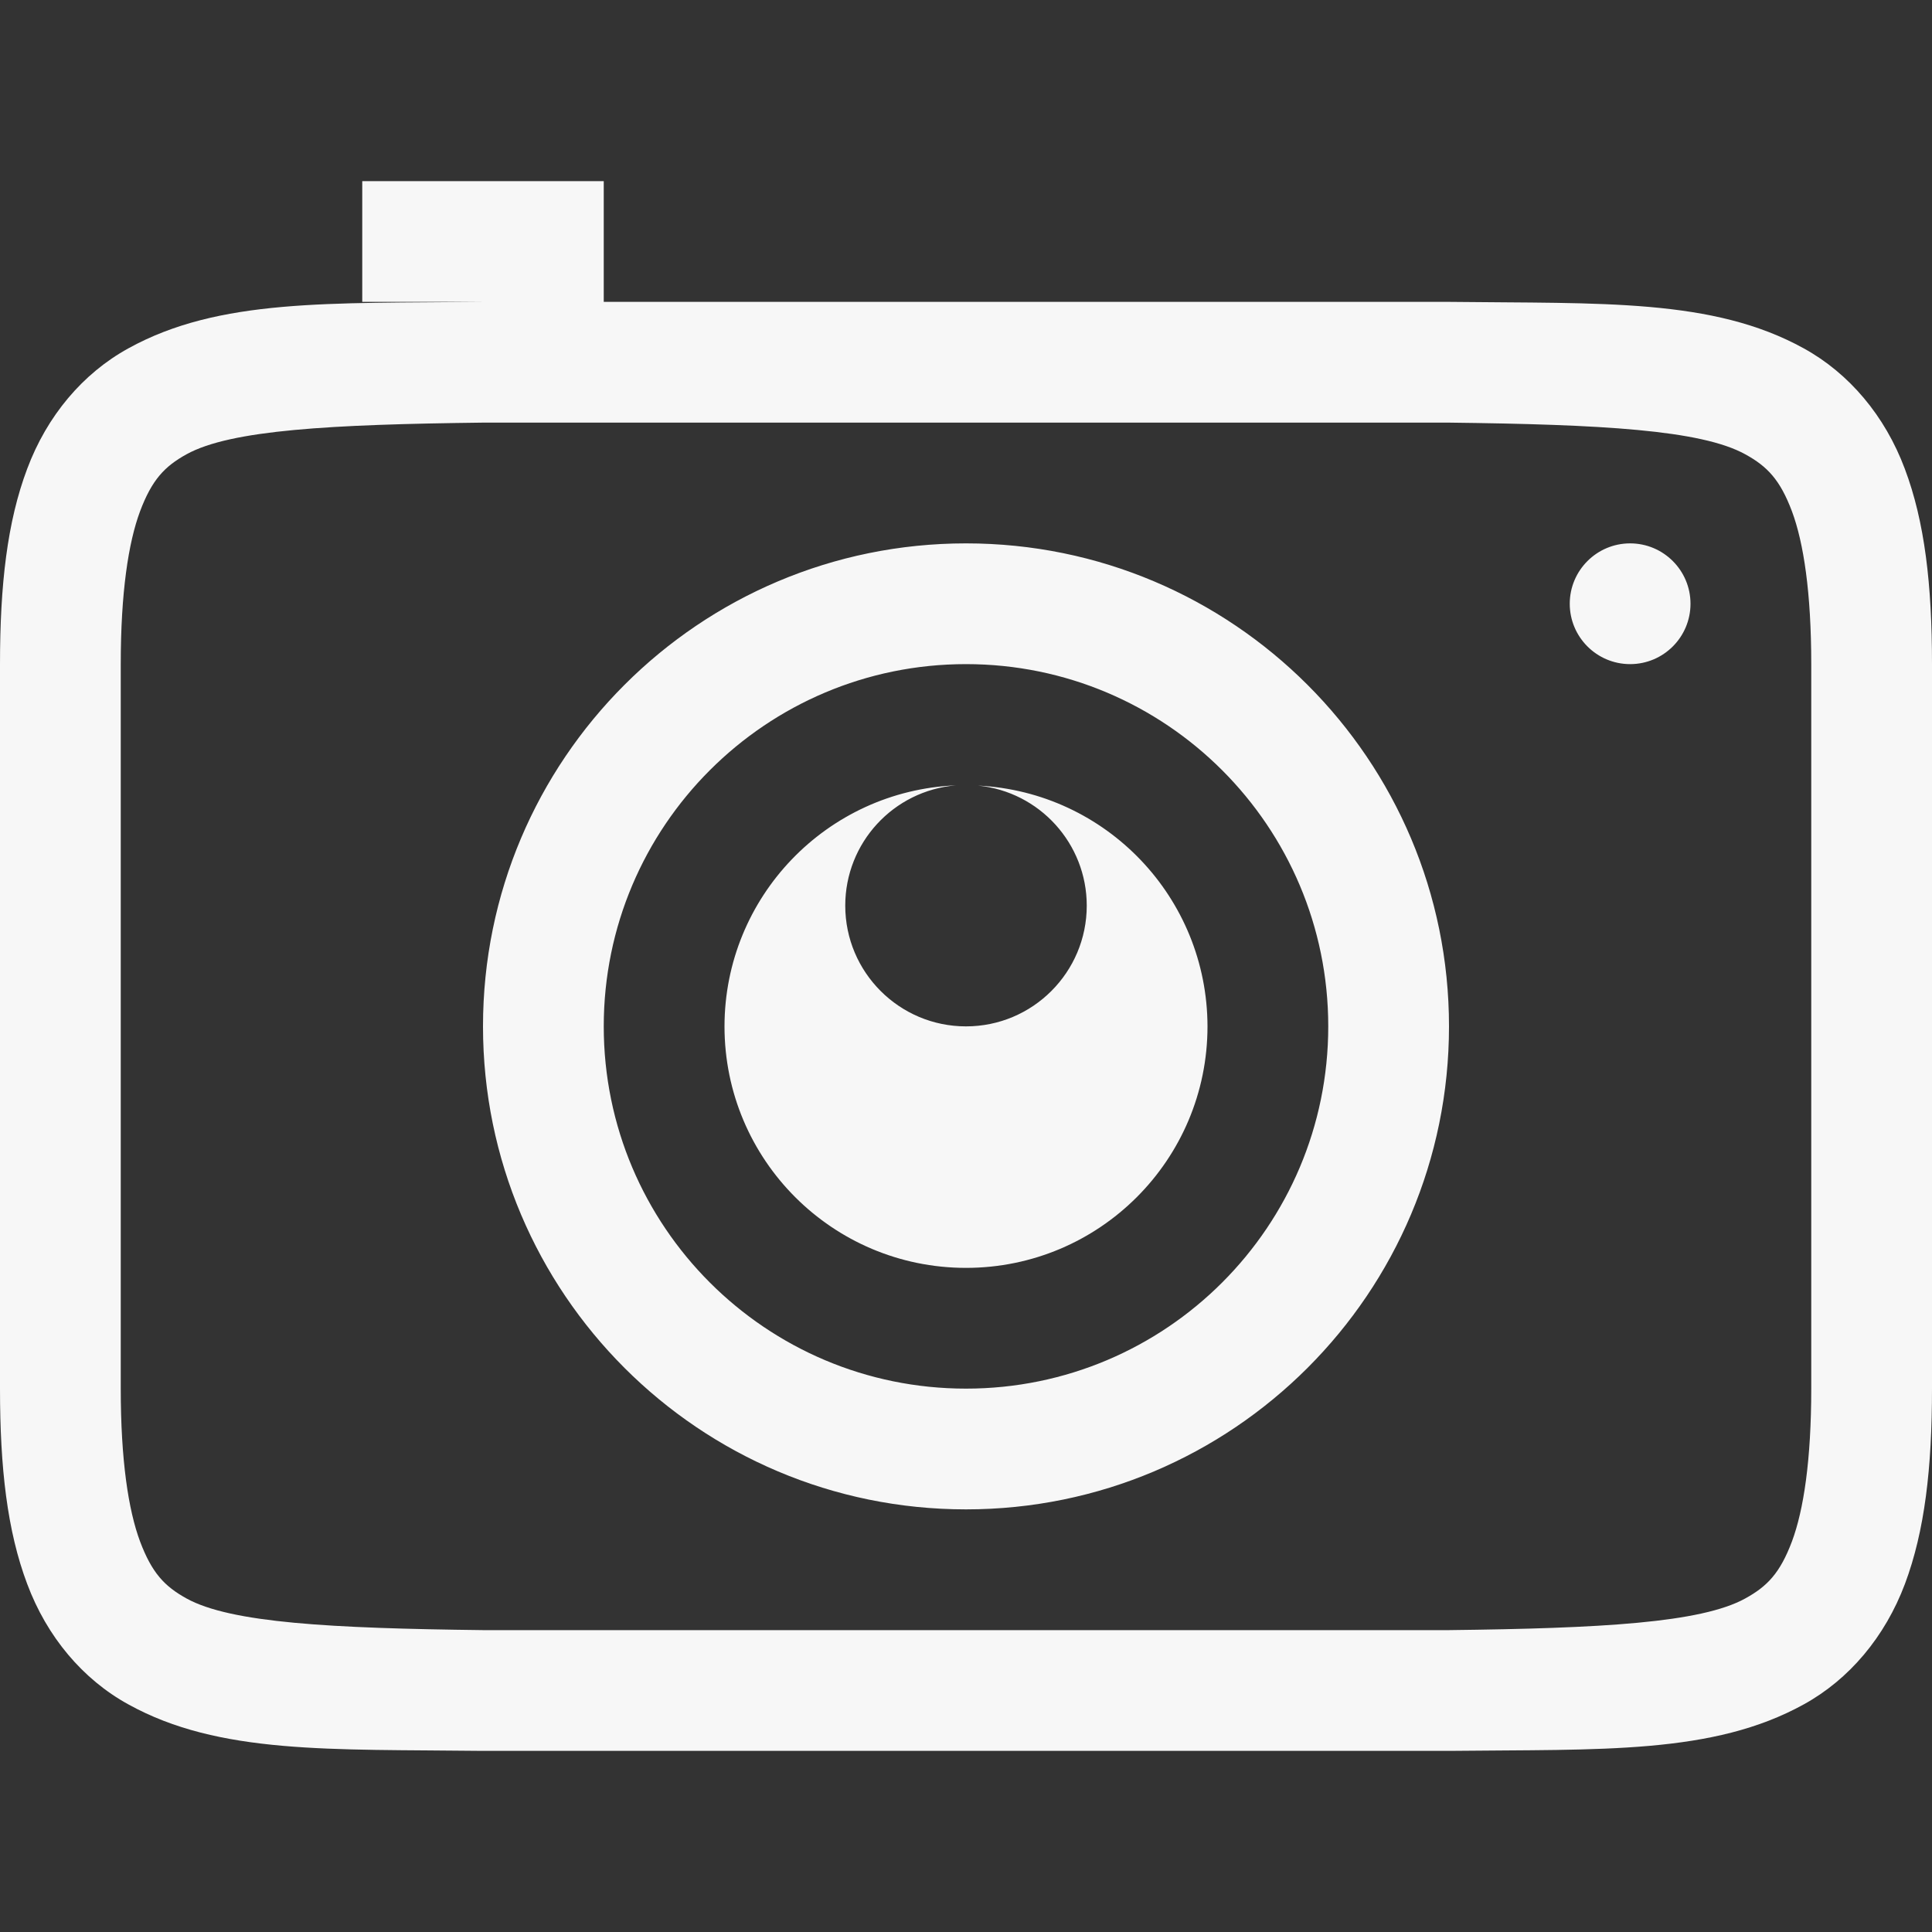 <?xml version="1.0" standalone="no"?><!-- Generator: Gravit.io --><svg xmlns="http://www.w3.org/2000/svg" xmlns:xlink="http://www.w3.org/1999/xlink" style="isolation:isolate" viewBox="0 0 16 16" width="16" height="16"><rect x="0" y="0" width="16" height="16" fill="#333333" stroke="none"/><defs><clipPath id="_clipPath_bPPJ3nMECUSOy1UIPODVMyLdy4e1eYQB"><rect width="16" height="16"/></clipPath></defs><g clip-path="url(#_clipPath_bPPJ3nMECUSOy1UIPODVMyLdy4e1eYQB)"><path d=" M 3 1.5 L 3 2.5 L 3.994 2.5 C 2.736 2.514 1.815 2.469 1.063 2.885 C 0.686 3.092 0.389 3.444 0.225 3.883 C 0.06 4.321 0 4.842 0 5.5 L 0 11.5 C 0 12.158 0.06 12.679 0.225 13.117 C 0.389 13.556 0.686 13.908 1.063 14.115 C 1.815 14.531 2.736 14.485 3.994 14.5 L 3.998 14.5 L 12.002 14.5 L 12.006 14.5 C 13.264 14.486 14.185 14.531 14.938 14.115 C 15.314 13.908 15.611 13.556 15.776 13.117 C 15.94 12.679 16 12.158 16 11.5 L 16 5.5 C 16 4.842 15.94 4.321 15.775 3.883 C 15.611 3.444 15.314 3.092 14.938 2.885 C 14.185 2.469 13.264 2.515 12.006 2.5 L 12.002 2.5 L 5 2.5 L 5 1.5 L 3 1.5 Z  M 4 3.5 L 12 3.5 C 13.259 3.515 14.087 3.56 14.453 3.762 C 14.637 3.863 14.742 3.974 14.84 4.234 C 14.937 4.494 15 4.908 15 5.5 L 15 11.5 C 15 12.092 14.937 12.506 14.84 12.766 C 14.742 13.026 14.637 13.137 14.453 13.238 C 14.087 13.44 13.259 13.485 12 13.5 L 4.006 13.5 L 4 13.5 C 2.741 13.485 1.911 13.44 1.545 13.238 C 1.362 13.137 1.258 13.026 1.16 12.766 C 1.063 12.506 1 12.092 1 11.5 L 1 5.5 C 1 4.908 1.063 4.494 1.16 4.234 C 1.258 3.974 1.362 3.863 1.545 3.762 C 1.911 3.56 2.741 3.515 4 3.5 Z  M 8 4.5 C 5.791 4.5 4 6.291 4 8.5 C 4 10.709 5.791 12.5 8 12.5 C 10.209 12.5 12 10.709 12 8.5 C 12 6.291 10.209 4.5 8 4.5 Z  M 13.5 4.5 C 13.224 4.5 13 4.724 13 5 C 13 5.276 13.224 5.5 13.5 5.5 C 13.776 5.5 14 5.276 14 5 C 14 4.724 13.776 4.5 13.5 4.5 Z  M 8 5.5 C 9.657 5.5 11 6.843 11 8.5 C 11 10.157 9.657 11.5 8 11.5 C 6.343 11.5 5 10.157 5 8.5 C 5 6.843 6.343 5.5 8 5.5 Z  M 7.916 6.504 C 6.846 6.549 6.001 7.429 6 8.5 C 6 9.605 6.895 10.5 8 10.5 C 9.105 10.5 10 9.605 10 8.5 C 9.998 7.435 9.163 6.559 8.1 6.506 C 8.61 6.557 9 6.987 9 7.5 C 9 8.052 8.552 8.5 8 8.5 C 7.448 8.5 7 8.052 7 7.5 C 7 6.98 7.398 6.548 7.916 6.504 L 7.916 6.504 Z " fill="#F7F7F7"/><path d=" M 82.912 1.25 C 82.073 1.26 81.461 1.231 80.959 1.508 C 80.708 1.646 80.508 1.879 80.398 2.172 C 80.289 2.464 80.25 2.812 80.25 3.25 L 80.25 15.25 C 80.25 15.688 80.289 16.036 80.398 16.328 C 80.508 16.621 80.708 16.856 80.959 16.994 C 81.461 17.271 82.073 17.24 82.912 17.25 L 82.914 17.25 L 88.586 17.25 L 88.588 17.25 C 89.427 17.24 90.039 17.271 90.541 16.994 C 90.792 16.856 90.992 16.621 91.102 16.328 C 91.211 16.036 91.25 15.688 91.25 15.25 L 91.25 3.25 C 91.25 2.812 91.211 2.464 91.102 2.172 C 90.992 1.879 90.792 1.646 90.541 1.508 C 90.039 1.231 89.427 1.26 88.588 1.25 L 88.586 1.25 L 82.914 1.25 L 82.912 1.25 Z  M 85.25 2.553 L 89.49 6.791 L 86.551 9.26 L 89.49 11.729 L 85.25 15.967 L 85.25 10.354 L 82.822 12.393 L 82.178 11.627 L 84.996 9.26 L 82.178 6.893 L 82.822 6.127 L 85.25 8.166 L 85.25 2.553 Z  M 86.25 4.967 L 86.25 8.207 L 88.01 6.727 L 86.25 4.967 Z  M 86.25 10.313 L 86.25 13.553 L 88.01 11.793 L 86.25 10.313 Z " fill="#F7F7F7"/><g id="bitorrent"><path d=" M 95.097 8.991 C 93.431 9.339 92.119 10.144 90.892 11.591 C 90.056 12.573 89.403 14.068 89.202 15.466 C 88.927 17.407 89.385 19.244 90.6 21.062 C 90.941 21.575 91.014 21.648 91.375 21.831 C 92.07 22.197 92.729 22.405 93.743 22.57 C 93.846 22.588 93.938 22.594 93.938 22.582 C 93.938 22.57 93.785 22.442 93.59 22.301 C 93.041 21.886 92.156 20.952 91.759 20.367 C 90.777 18.932 90.471 17.871 90.539 16.137 C 90.563 15.435 90.606 15.149 90.728 14.752 C 91.539 12.097 93.743 10.279 96.171 10.254 L 96.672 10.248 L 96.708 9.851 C 96.733 9.632 96.763 9.327 96.788 9.162 L 96.824 8.875 L 96.22 8.881 C 95.885 8.881 95.384 8.936 95.097 8.991 L 95.097 8.991 Z " fill="#F7F7F7"/><path d=" M 95.86 10.7 C 93.944 11.011 92.302 12.25 91.466 14.013 C 90.703 15.612 90.777 17.675 91.655 19.402 C 92.29 20.647 93.376 21.721 94.664 22.368 L 95.146 22.606 L 97.282 22.606 C 99.583 22.606 99.98 22.57 100.895 22.264 C 101.334 22.124 101.725 21.935 101.389 22.026 C 101.096 22.112 98.686 22.069 98.002 21.971 C 94.463 21.453 92.333 19.353 92.333 16.381 C 92.333 15.692 92.351 15.563 92.516 15.087 C 92.858 14.093 93.48 13.275 94.292 12.756 C 95.091 12.243 95.86 12.024 96.836 12.036 C 97.55 12.036 98.124 12.152 98.753 12.408 C 99.003 12.512 99.216 12.585 99.222 12.579 C 99.235 12.573 99.369 12.305 99.522 11.993 C 99.845 11.34 99.845 11.34 99.308 11.133 C 98.515 10.822 97.904 10.699 97.019 10.675 C 96.55 10.663 96.031 10.675 95.86 10.7 L 95.86 10.7 Z " fill="#F7F7F7"/><path d=" M 96.074 12.512 C 95.537 12.616 94.64 13.037 94.243 13.367 C 93.285 14.16 92.815 15.222 92.815 16.564 C 92.815 17.401 92.913 17.846 93.273 18.56 C 93.974 19.958 95.451 20.91 97.691 21.392 C 98.228 21.514 98.539 21.532 100.327 21.557 L 102.36 21.581 L 102.647 21.41 C 102.921 21.252 104.178 20.068 104.123 20.019 C 104.111 20.013 103.879 20.019 103.611 20.049 C 103.342 20.074 102.5 20.129 101.743 20.165 C 98.85 20.299 97.123 20.019 95.726 19.177 C 95.317 18.926 94.676 18.267 94.499 17.901 C 93.87 16.595 94.231 15.057 95.341 14.313 C 96.653 13.44 98.448 13.776 99.296 15.057 L 99.449 15.283 L 100.034 14.972 C 100.358 14.795 100.633 14.648 100.645 14.636 C 100.718 14.575 100.382 14.105 99.949 13.666 C 99.546 13.251 99.363 13.117 98.881 12.879 C 97.972 12.433 97.093 12.317 96.074 12.512 L 96.074 12.512 Z " fill="#F7F7F7"/></g><path d=" M 91.063 2.125 C 89.857 2.125 88.883 2.564 88.143 3.441 C 87.298 4.44 86.875 5.795 86.875 7.508 C 86.875 8.783 87.119 9.892 87.613 10.83 C 88.363 12.227 89.516 12.924 91.063 12.924 C 91.397 14.417 92.32 15.202 94.489 14.873 L 94.489 13.79 C 93.479 13.883 93.26 13.328 93.181 12.346 L 93.181 12.282 C 93.485 12.088 93.761 11.848 94.007 11.552 C 94.814 10.583 95.219 9.232 95.219 7.508 C 95.219 6.223 94.961 5.117 94.449 4.179 C 93.689 2.812 92.563 2.125 91.063 2.125 Z  M 99.19 2.558 L 97.666 2.598 L 97.16 4.989 L 96.077 4.989 L 96.077 6.778 L 97.072 6.778 L 97.072 10.204 C 97.072 11.142 97.206 11.8 97.465 12.178 C 97.792 12.677 98.485 12.924 99.551 12.924 C 99.907 12.924 100.347 12.876 100.875 12.763 L 100.875 11.063 C 100.51 11.083 100.239 11.095 100.057 11.095 C 99.759 11.095 99.548 11.044 99.423 10.942 C 99.269 10.82 99.19 10.503 99.19 10.004 L 99.19 6.778 L 100.763 6.778 L 100.763 4.989 L 99.19 4.989 L 99.19 2.558 Z  M 91.063 4.131 C 92.24 4.131 92.828 5.26 92.828 7.524 C 92.828 9.789 92.24 10.926 91.063 10.926 C 89.867 10.926 89.266 9.783 89.266 7.508 C 89.266 7.417 89.266 7.327 89.266 7.236 C 89.323 5.165 89.924 4.131 91.063 4.131 Z " fill="#F7F7F7"/><rect x="17.094" y="-0.094" width="4.625" height="3.594" transform="matrix(1,0,0,1,0,0)" fill="#F7F7F7"/></g></svg>